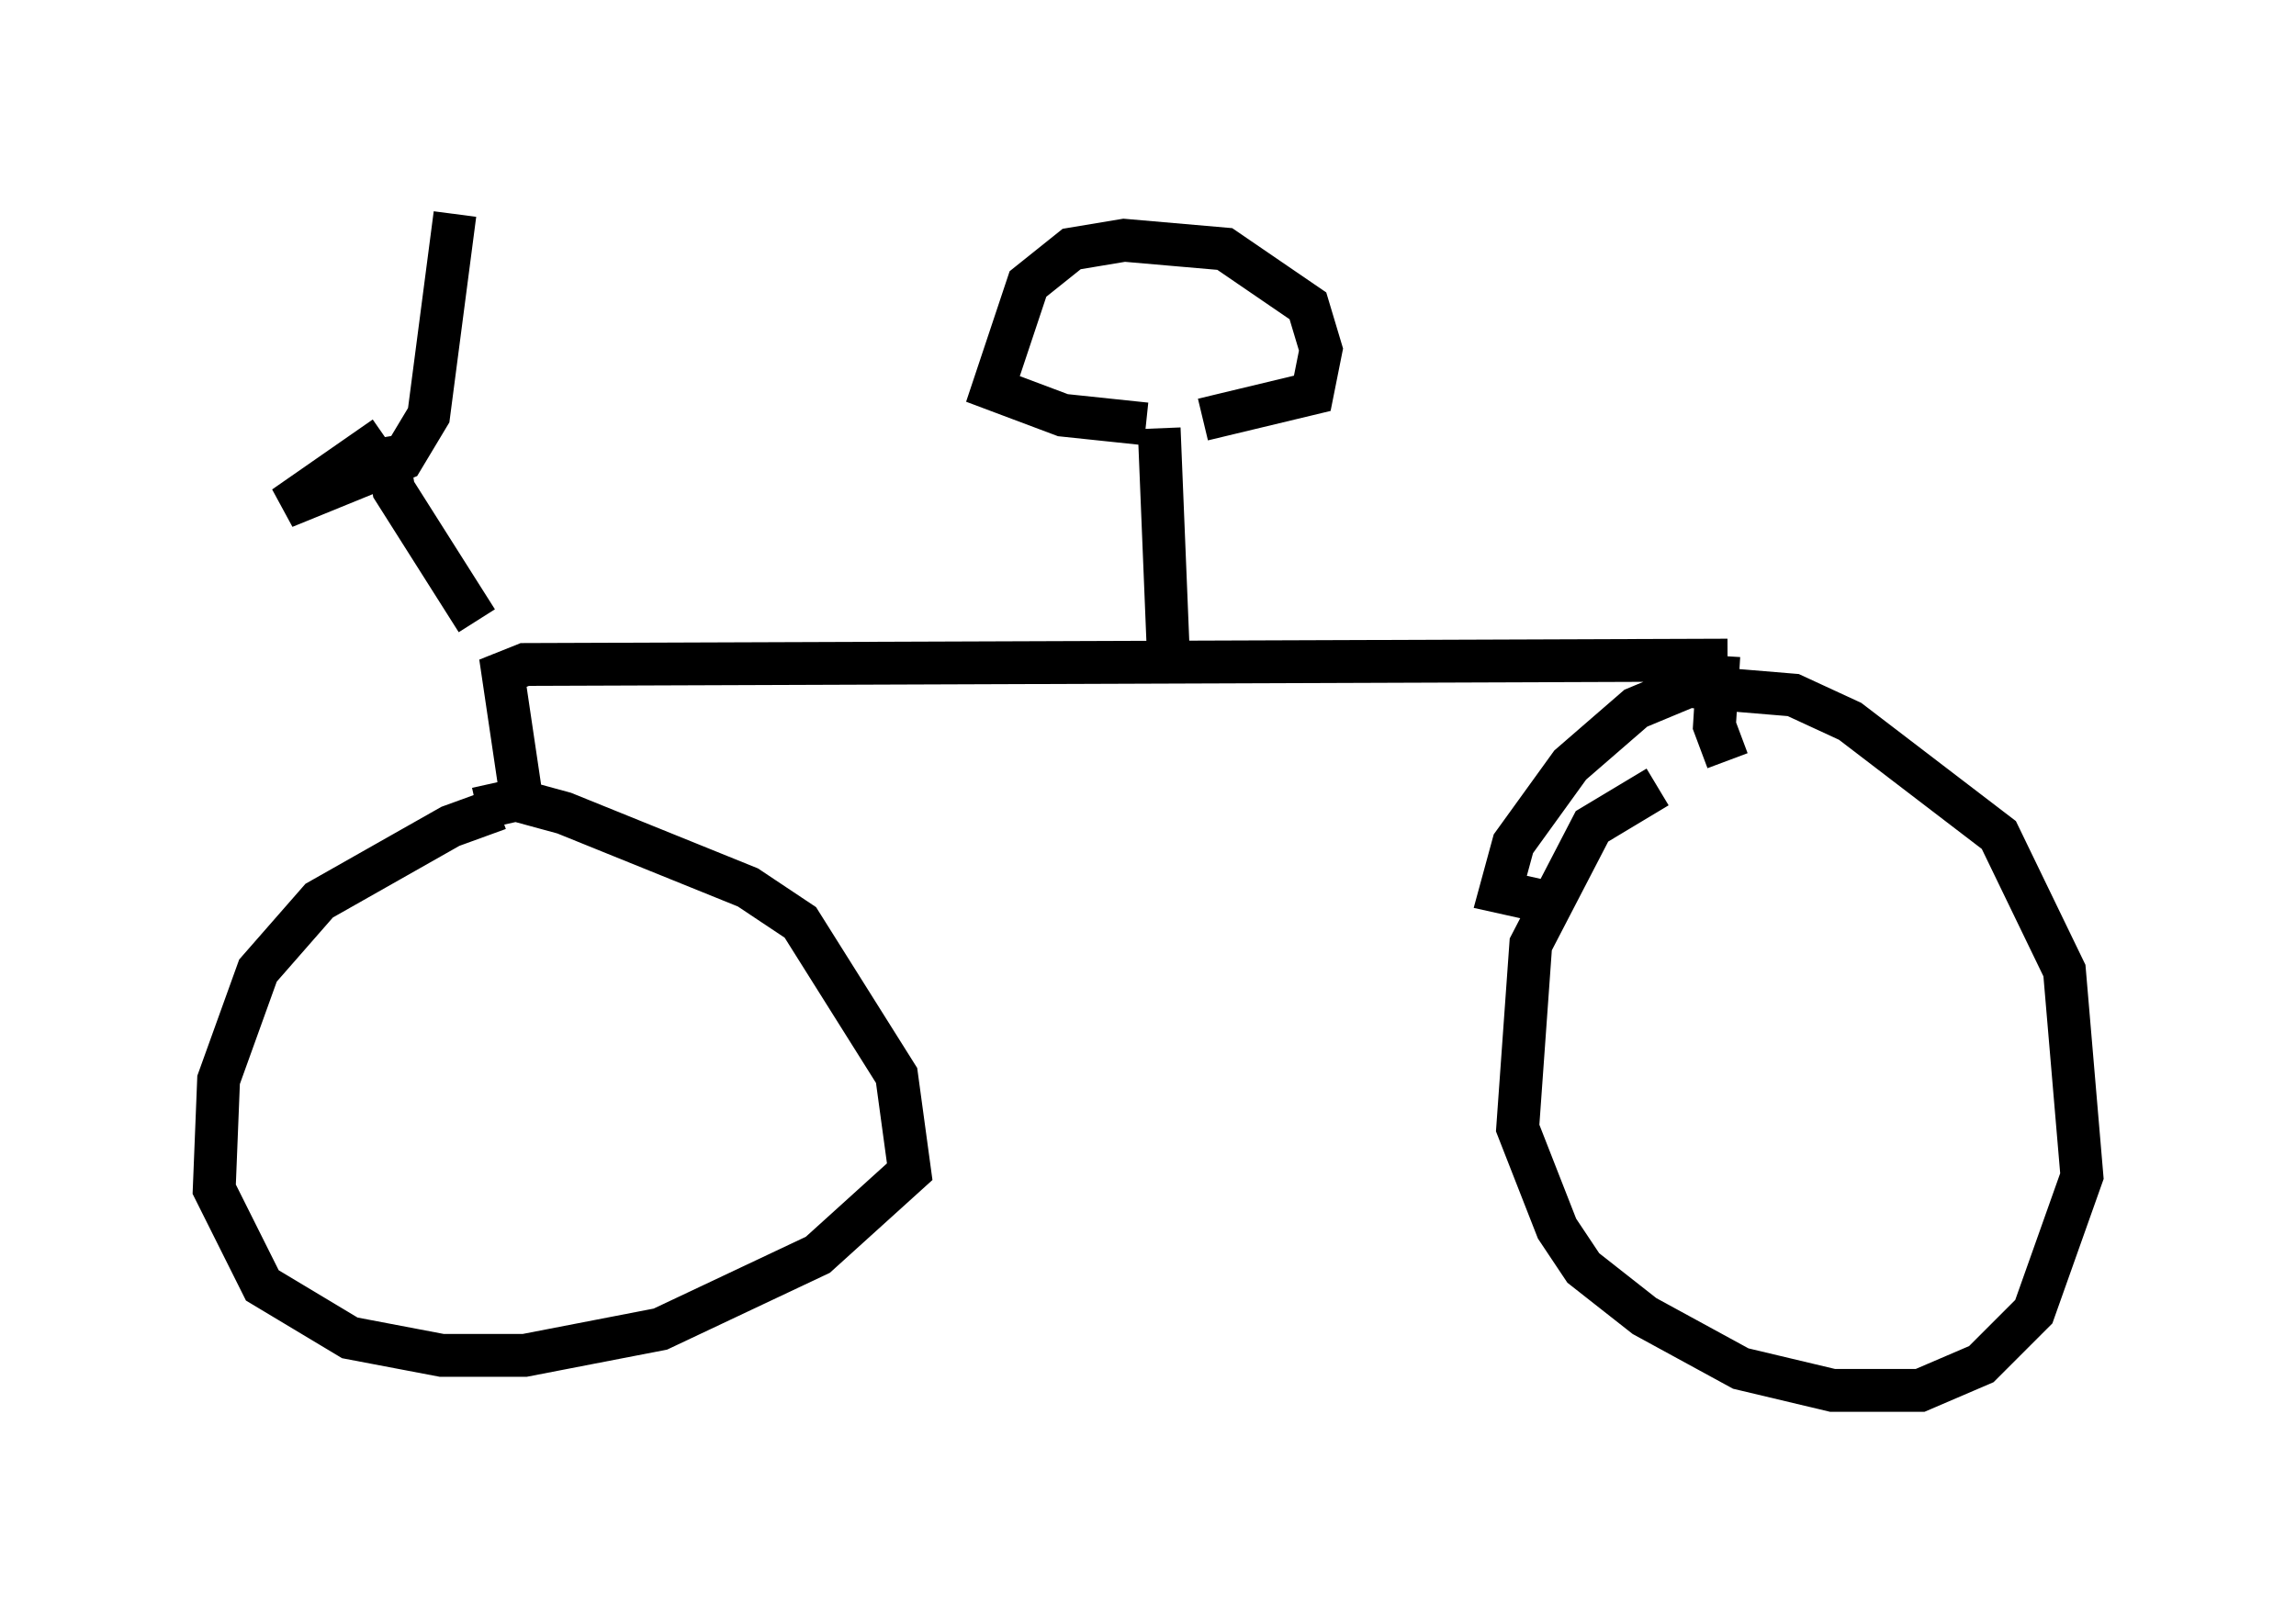 <?xml version="1.0" encoding="utf-8" ?>
<svg baseProfile="full" height="37.461" version="1.1" width="53.59" xmlns="http://www.w3.org/2000/svg" xmlns:ev="http://www.w3.org/2001/xml-events" xmlns:xlink="http://www.w3.org/1999/xlink"><defs /><rect fill="white" height="37.461" width="53.59" x="0" y="0" /><path d="M13.269, 18.883 m-1.633, 0.0 l-1.123, 0.408 -3.063, 1.735 l-1.429, 1.633 -0.919, 2.552 l-0.102, 2.552 1.123, 2.246 l2.042, 1.225 2.144, 0.408 l1.94, 0.0 3.165, -0.613 l3.675, -1.735 2.144, -1.94 l-0.306, -2.246 -2.246, -3.573 l-1.225, -0.817 -4.288, -1.735 l-1.123, -0.306 -0.919, 0.204 m1.021, -0.408 l-0.408, -2.756 0.51, -0.204 l28.073, -0.102 m-0.204, -0.102 l-0.102, 1.633 0.306, 0.817 m-1.633, 0.613 l-1.531, 0.919 -1.429, 2.756 l-0.306, 4.288 0.919, 2.348 l0.613, 0.919 1.429, 1.123 l2.246, 1.225 2.144, 0.51 l2.042, 0.0 1.429, -0.613 l1.225, -1.225 1.123, -3.165 l-0.408, -4.798 -1.531, -3.165 l-3.471, -2.654 -1.327, -0.613 l-2.45, -0.204 -1.225, 0.51 l-1.531, 1.327 -1.327, 1.838 l-0.306, 1.123 0.919, 0.204 m-24.807, -6.533 l-1.94, -3.063 -0.204, -1.225 m0.0, 0.0 l-2.348, 1.633 2.756, -1.123 l0.613, -1.021 0.613, -4.696 m16.64, 10.004 l-0.204, -5.002 m-0.306, -0.102 l-1.94, -0.204 -1.633, -0.613 l0.817, -2.45 1.021, -0.817 l1.225, -0.204 2.348, 0.204 l1.94, 1.327 0.306, 1.021 l-0.204, 1.021 -2.552, 0.613 " fill="none" stroke="black" stroke-width="1" /></svg>
